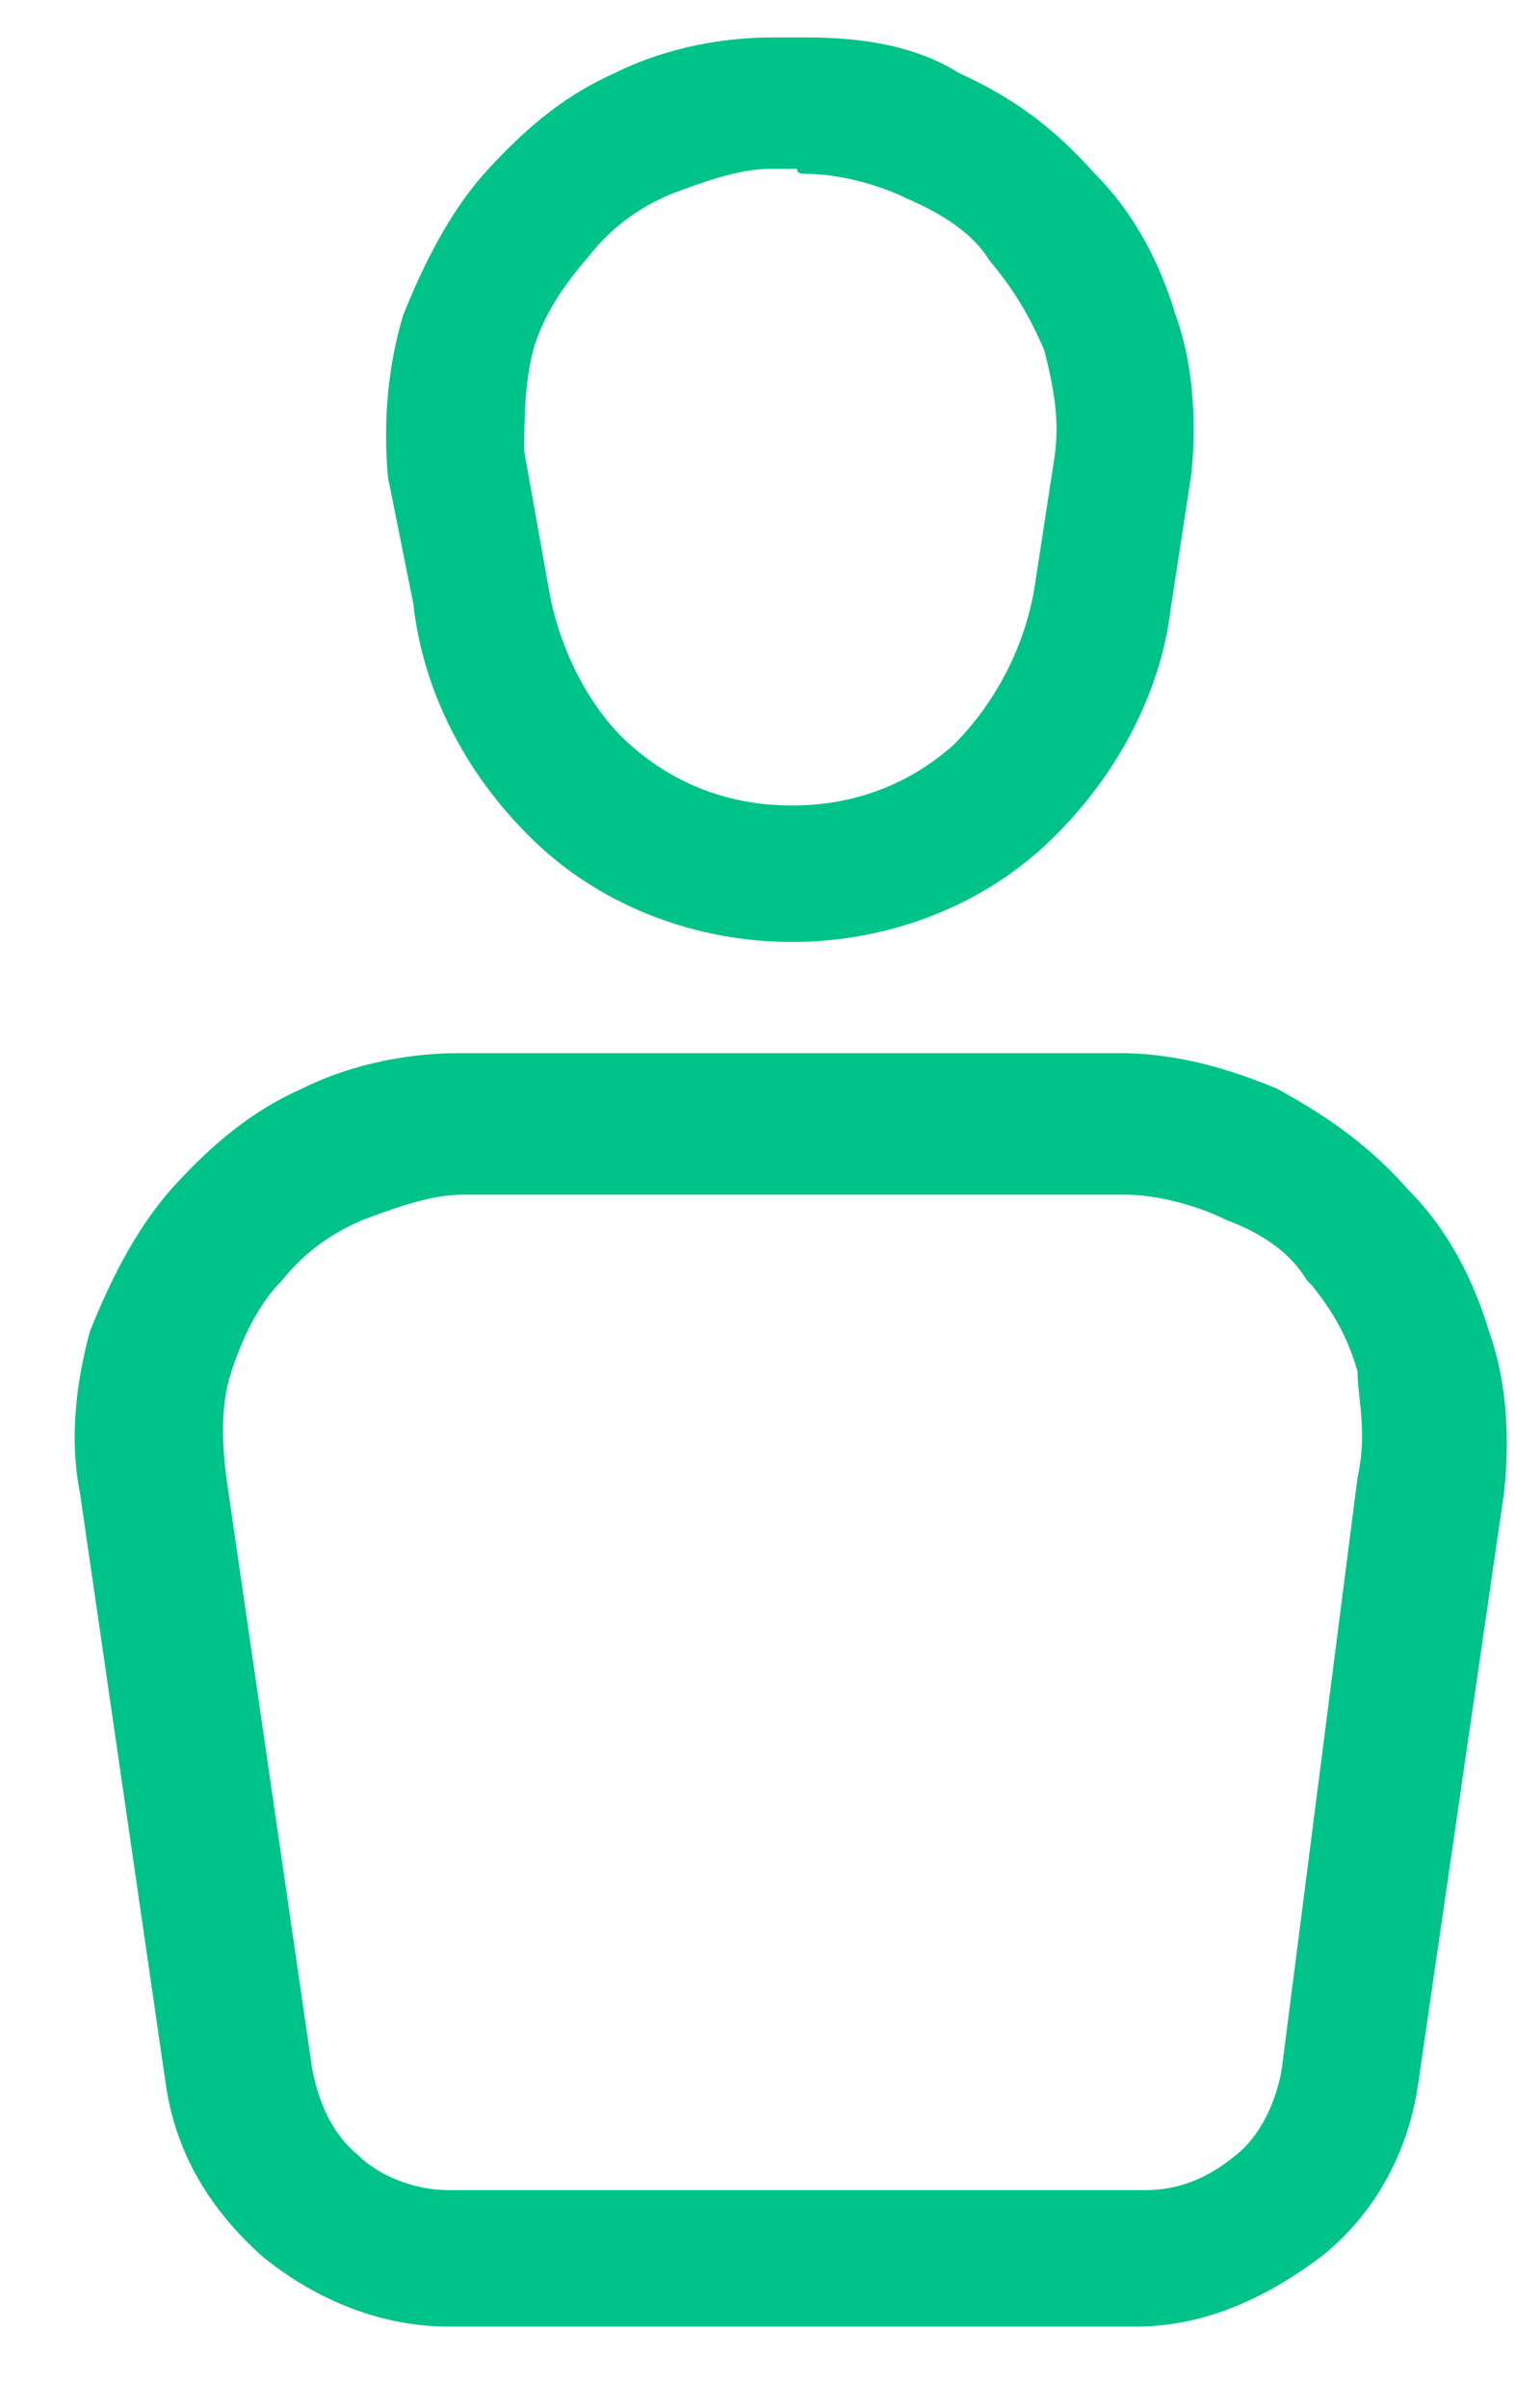 <svg width="17" height="27" viewBox="0 0 17 27" fill="none" xmlns="http://www.w3.org/2000/svg">
<path d="M16.707 14.927C16.537 14.36 16.253 13.793 15.8 13.34C15.403 12.887 14.95 12.547 14.327 12.207C13.647 11.923 13.08 11.81 12.57 11.81H5.147C4.467 11.81 3.843 11.98 3.39 12.207C2.88 12.433 2.427 12.773 1.917 13.34C1.52 13.793 1.237 14.36 1.01 14.927C0.84 15.55 0.783 16.173 0.897 16.74L1.86 23.37C1.973 24.163 2.37 24.787 2.937 25.297C3.56 25.807 4.297 26.09 5.033 26.09H12.74C13.477 26.09 14.157 25.807 14.837 25.297C15.403 24.843 15.8 24.163 15.913 23.37L16.877 16.74C16.933 16.23 16.933 15.55 16.707 14.927ZM15.233 16.57L14.383 23.2C14.327 23.54 14.157 23.937 13.873 24.163C13.533 24.447 13.193 24.56 12.853 24.56H5.033C4.637 24.56 4.24 24.39 4.013 24.163C3.673 23.88 3.56 23.483 3.503 23.2L2.54 16.57C2.483 16.117 2.483 15.72 2.597 15.38C2.71 15.04 2.88 14.643 3.163 14.36C3.39 14.077 3.673 13.85 4.07 13.68C4.523 13.51 4.863 13.397 5.203 13.397H12.627C12.967 13.397 13.42 13.51 13.76 13.68C14.213 13.85 14.497 14.077 14.667 14.36L14.723 14.417C14.95 14.7 15.12 14.983 15.233 15.38C15.233 15.663 15.347 16.06 15.233 16.57Z" fill="#00C389"/>
<path d="M4.637 6.767C4.75 7.787 5.26 8.75 6.053 9.487C6.79 10.167 7.81 10.563 8.887 10.563C9.963 10.563 10.983 10.167 11.72 9.487C12.513 8.75 13.023 7.787 13.137 6.823L13.363 5.35C13.42 4.897 13.42 4.16 13.193 3.537C13.023 2.97 12.74 2.403 12.287 1.95C11.833 1.44 11.38 1.1 10.757 0.817C10.303 0.533 9.737 0.42 9.057 0.42H8.66C7.98 0.42 7.357 0.59 6.903 0.817C6.393 1.043 5.94 1.383 5.43 1.95C5.033 2.403 4.75 2.97 4.523 3.537C4.353 4.103 4.297 4.727 4.353 5.35L4.637 6.767ZM5.997 3.877C6.11 3.537 6.28 3.253 6.62 2.857C6.847 2.573 7.13 2.347 7.527 2.177C7.98 2.007 8.32 1.893 8.66 1.893H8.943C8.943 1.95 9 1.95 9.057 1.95C9.397 1.95 9.85 2.063 10.19 2.233C10.587 2.403 10.927 2.63 11.097 2.913C11.38 3.253 11.55 3.537 11.72 3.933C11.833 4.387 11.89 4.727 11.833 5.123L11.607 6.597C11.493 7.277 11.153 7.9 10.7 8.353C10.19 8.807 9.567 9.033 8.887 9.033C8.207 9.033 7.583 8.807 7.073 8.353C6.62 7.957 6.28 7.277 6.167 6.653L5.883 5.067C5.883 4.727 5.883 4.273 5.997 3.877Z" fill="#00C389"/>
</svg>
